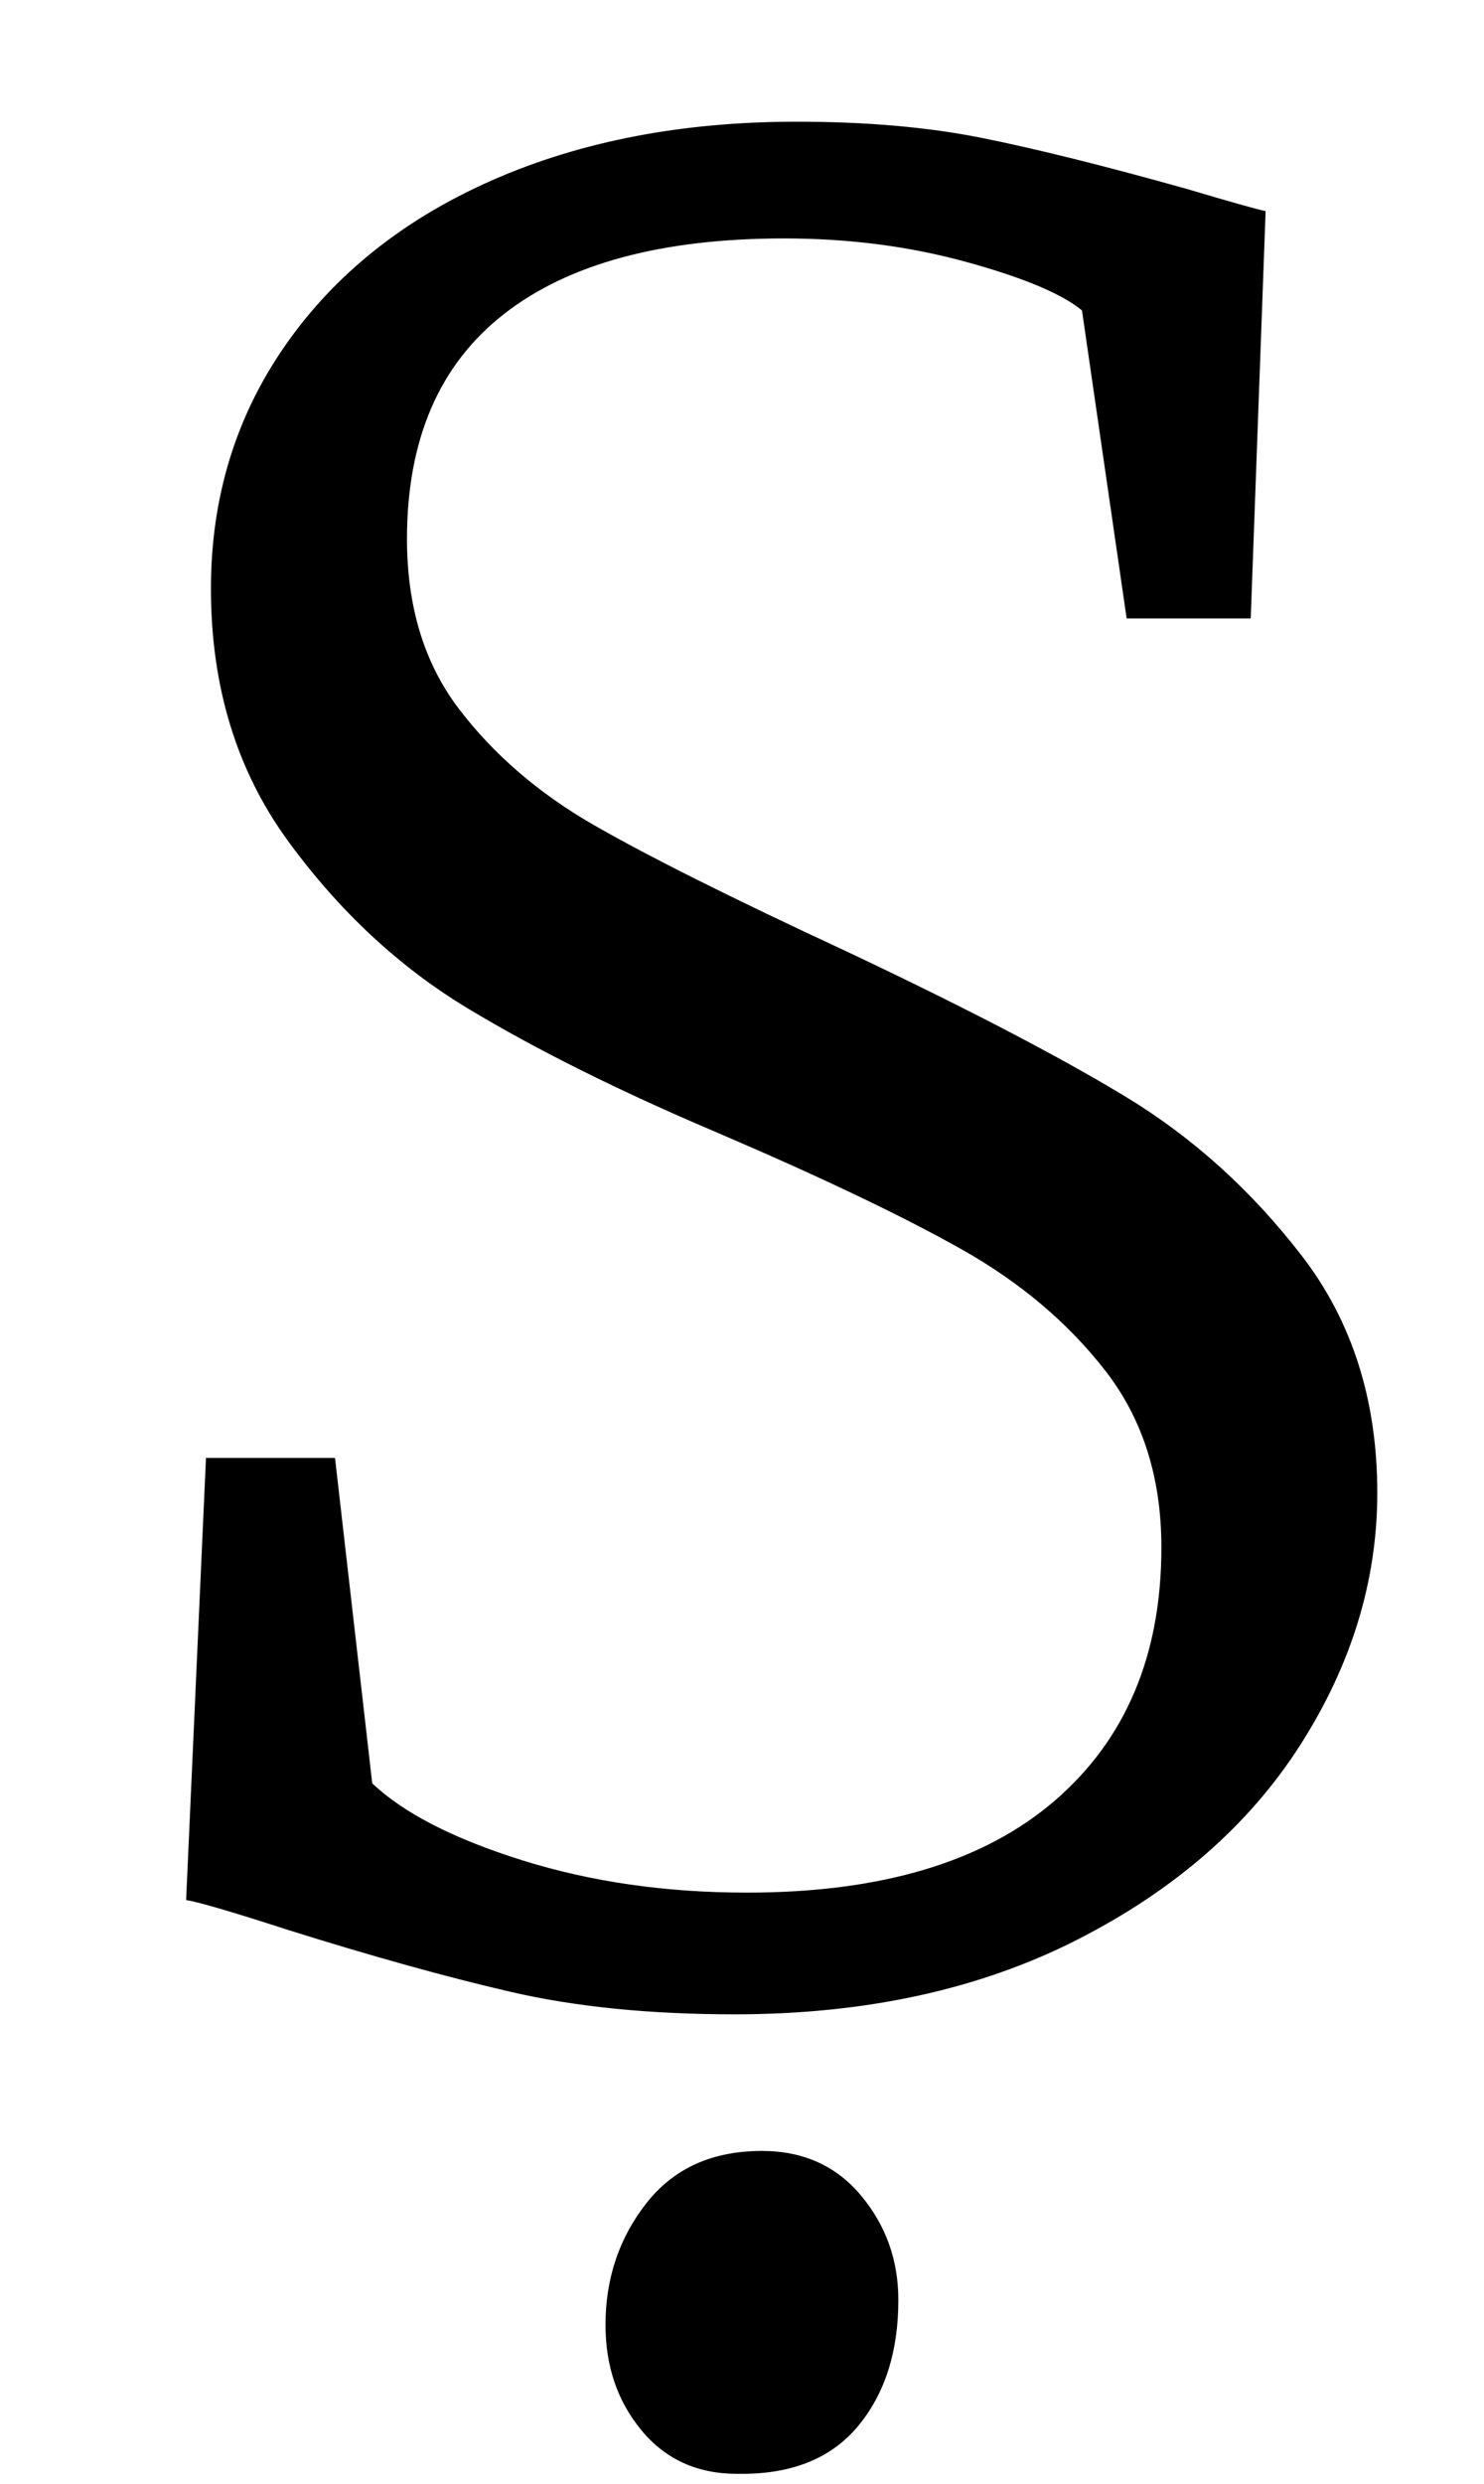 <?xml version="1.0" standalone="no"?>
<!DOCTYPE svg PUBLIC "-//W3C//DTD SVG 1.1//EN" "http://www.w3.org/Graphics/SVG/1.1/DTD/svg11.dtd" >
<svg xmlns="http://www.w3.org/2000/svg" xmlns:xlink="http://www.w3.org/1999/xlink" version="1.1" viewBox="-10 0 598 1000">
  <g transform="matrix(1 0 0 -1 0 800)">
   <path fill="currentColor"
d="M196 -2q-39 9 -90 25q-34 11 -41 12l8 178h52l15 -131q19 -18 60.5 -31t90.5 -13q81 0 124 37t43 102q0 42 -22.5 71t-58 49t-98.5 47q-59 25 -100.5 50t-72.5 67.5t-31 101.5q0 55 30 98t83.5 66.5t122.5 23.5q42 0 74.5 -6.5t82.5 -20.5q27 -8 32 -9l-6 -164h-50
l-18 124q-12 10 -46.5 19.5t-73.5 9.5q-74 0 -113 -30.5t-39 -90.5q0 -41 21 -68.5t54 -46.5t102 -51q72 -34 112.5 -58.5t71 -64t30.5 -95.5q0 -53 -31 -101.5t-90 -78.5t-138 -30q-51 0 -90 9zM248.5 -178.5q-14.5 17.5 -14.5 42.5q0 28 16.5 49t46.5 21q25 0 40 -18
t15 -42q0 -31 -16 -50.5t-47 -19.5h-2q-24 0 -38.5 17.5z" />
  </g>

</svg>
